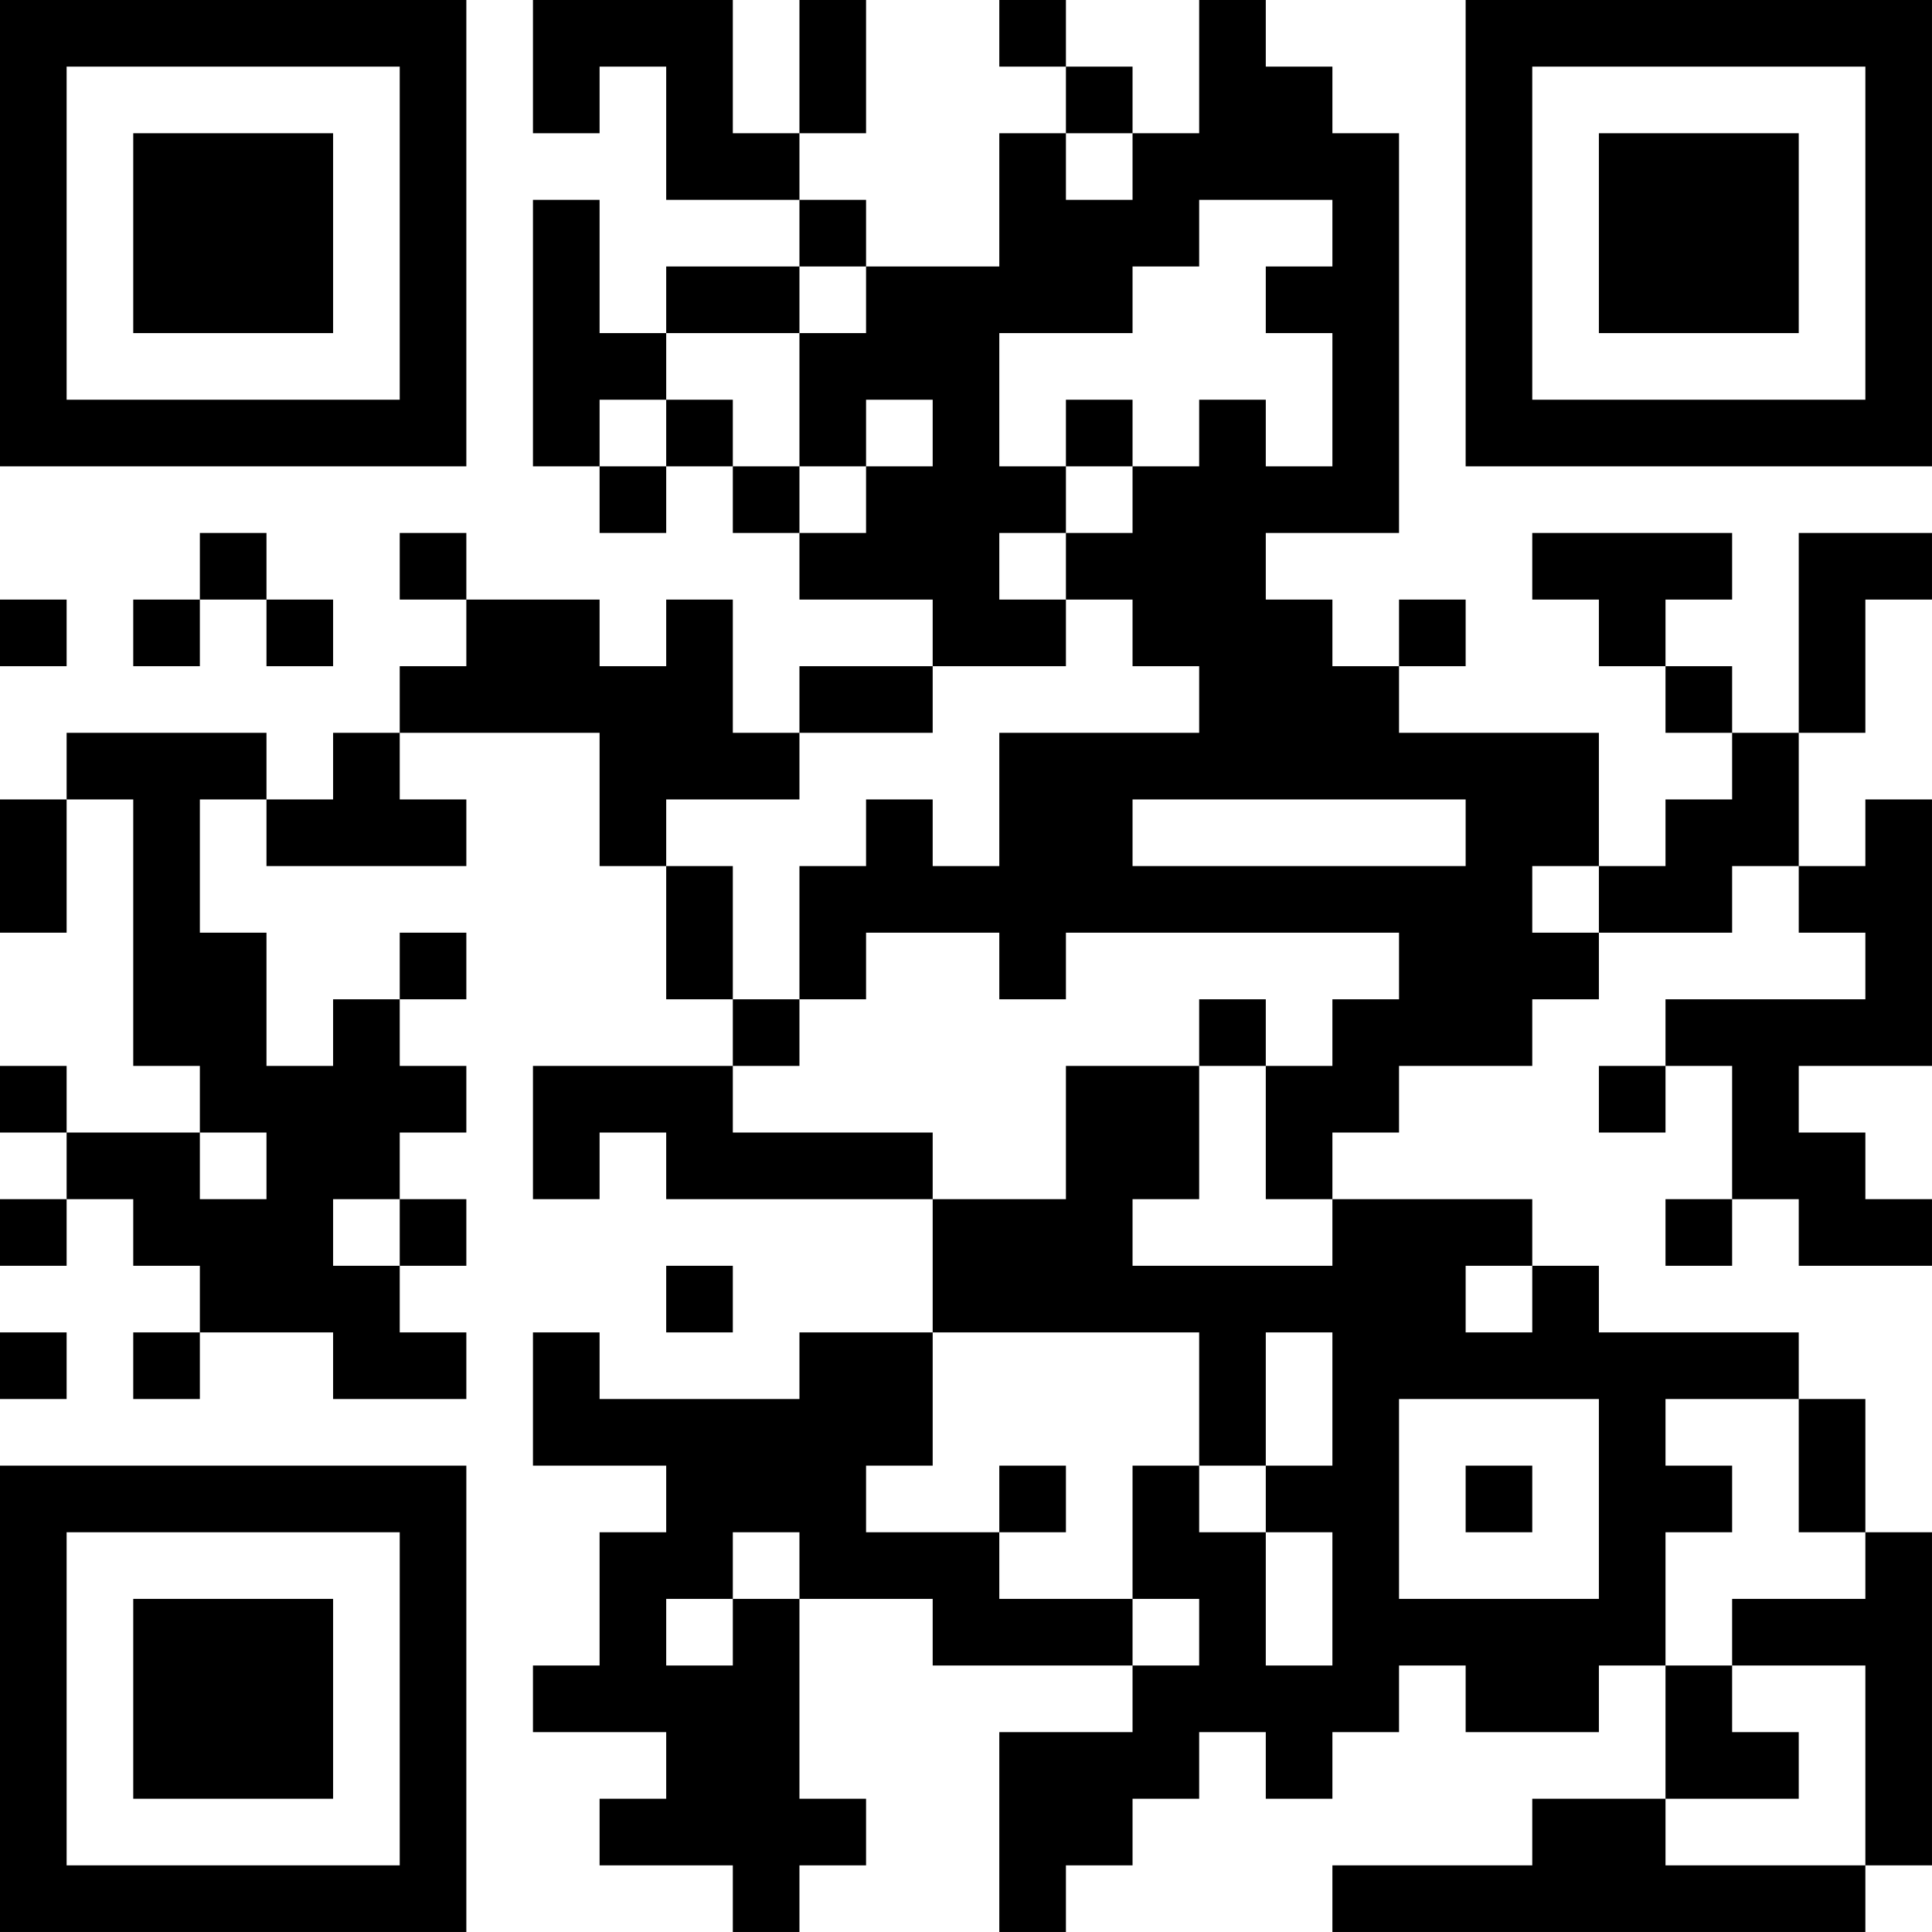 <?xml version="1.0" encoding="UTF-8"?>
<svg xmlns="http://www.w3.org/2000/svg" version="1.1" width="800" height="800" viewBox="0 0 800 800"><rect x="0" y="0" width="800" height="800" fill="#ffffff"/><g transform="scale(27.586)"><g transform="translate(0,0)"><path fill-rule="evenodd" d="M8 0L8 2L9 2L9 1L10 1L10 3L12 3L12 4L10 4L10 5L9 5L9 3L8 3L8 7L9 7L9 8L10 8L10 7L11 7L11 8L12 8L12 9L14 9L14 10L12 10L12 11L11 11L11 9L10 9L10 10L9 10L9 9L7 9L7 8L6 8L6 9L7 9L7 10L6 10L6 11L5 11L5 12L4 12L4 11L1 11L1 12L0 12L0 14L1 14L1 12L2 12L2 16L3 16L3 17L1 17L1 16L0 16L0 17L1 17L1 18L0 18L0 19L1 19L1 18L2 18L2 19L3 19L3 20L2 20L2 21L3 21L3 20L5 20L5 21L7 21L7 20L6 20L6 19L7 19L7 18L6 18L6 17L7 17L7 16L6 16L6 15L7 15L7 14L6 14L6 15L5 15L5 16L4 16L4 14L3 14L3 12L4 12L4 13L7 13L7 12L6 12L6 11L9 11L9 13L10 13L10 15L11 15L11 16L8 16L8 18L9 18L9 17L10 17L10 18L14 18L14 20L12 20L12 21L9 21L9 20L8 20L8 22L10 22L10 23L9 23L9 25L8 25L8 26L10 26L10 27L9 27L9 28L11 28L11 29L12 29L12 28L13 28L13 27L12 27L12 24L14 24L14 25L17 25L17 26L15 26L15 29L16 29L16 28L17 28L17 27L18 27L18 26L19 26L19 27L20 27L20 26L21 26L21 25L22 25L22 26L24 26L24 25L25 25L25 27L23 27L23 28L20 28L20 29L28 29L28 28L29 28L29 23L28 23L28 21L27 21L27 20L24 20L24 19L23 19L23 18L20 18L20 17L21 17L21 16L23 16L23 15L24 15L24 14L26 14L26 13L27 13L27 14L28 14L28 15L25 15L25 16L24 16L24 17L25 17L25 16L26 16L26 18L25 18L25 19L26 19L26 18L27 18L27 19L29 19L29 18L28 18L28 17L27 17L27 16L29 16L29 12L28 12L28 13L27 13L27 11L28 11L28 9L29 9L29 8L27 8L27 11L26 11L26 10L25 10L25 9L26 9L26 8L23 8L23 9L24 9L24 10L25 10L25 11L26 11L26 12L25 12L25 13L24 13L24 11L21 11L21 10L22 10L22 9L21 9L21 10L20 10L20 9L19 9L19 8L21 8L21 2L20 2L20 1L19 1L19 0L18 0L18 2L17 2L17 1L16 1L16 0L15 0L15 1L16 1L16 2L15 2L15 4L13 4L13 3L12 3L12 2L13 2L13 0L12 0L12 2L11 2L11 0ZM16 2L16 3L17 3L17 2ZM18 3L18 4L17 4L17 5L15 5L15 7L16 7L16 8L15 8L15 9L16 9L16 10L14 10L14 11L12 11L12 12L10 12L10 13L11 13L11 15L12 15L12 16L11 16L11 17L14 17L14 18L16 18L16 16L18 16L18 18L17 18L17 19L20 19L20 18L19 18L19 16L20 16L20 15L21 15L21 14L16 14L16 15L15 15L15 14L13 14L13 15L12 15L12 13L13 13L13 12L14 12L14 13L15 13L15 11L18 11L18 10L17 10L17 9L16 9L16 8L17 8L17 7L18 7L18 6L19 6L19 7L20 7L20 5L19 5L19 4L20 4L20 3ZM12 4L12 5L10 5L10 6L9 6L9 7L10 7L10 6L11 6L11 7L12 7L12 8L13 8L13 7L14 7L14 6L13 6L13 7L12 7L12 5L13 5L13 4ZM16 6L16 7L17 7L17 6ZM3 8L3 9L2 9L2 10L3 10L3 9L4 9L4 10L5 10L5 9L4 9L4 8ZM0 9L0 10L1 10L1 9ZM17 12L17 13L22 13L22 12ZM23 13L23 14L24 14L24 13ZM18 15L18 16L19 16L19 15ZM3 17L3 18L4 18L4 17ZM5 18L5 19L6 19L6 18ZM10 19L10 20L11 20L11 19ZM22 19L22 20L23 20L23 19ZM0 20L0 21L1 21L1 20ZM14 20L14 22L13 22L13 23L15 23L15 24L17 24L17 25L18 25L18 24L17 24L17 22L18 22L18 23L19 23L19 25L20 25L20 23L19 23L19 22L20 22L20 20L19 20L19 22L18 22L18 20ZM21 21L21 24L24 24L24 21ZM25 21L25 22L26 22L26 23L25 23L25 25L26 25L26 26L27 26L27 27L25 27L25 28L28 28L28 25L26 25L26 24L28 24L28 23L27 23L27 21ZM15 22L15 23L16 23L16 22ZM22 22L22 23L23 23L23 22ZM11 23L11 24L10 24L10 25L11 25L11 24L12 24L12 23ZM0 0L0 7L7 7L7 0ZM1 1L1 6L6 6L6 1ZM2 2L2 5L5 5L5 2ZM22 0L22 7L29 7L29 0ZM23 1L23 6L28 6L28 1ZM24 2L24 5L27 5L27 2ZM0 22L0 29L7 29L7 22ZM1 23L1 28L6 28L6 23ZM2 24L2 27L5 27L5 24Z" fill="#000000"/></g></g></svg>
